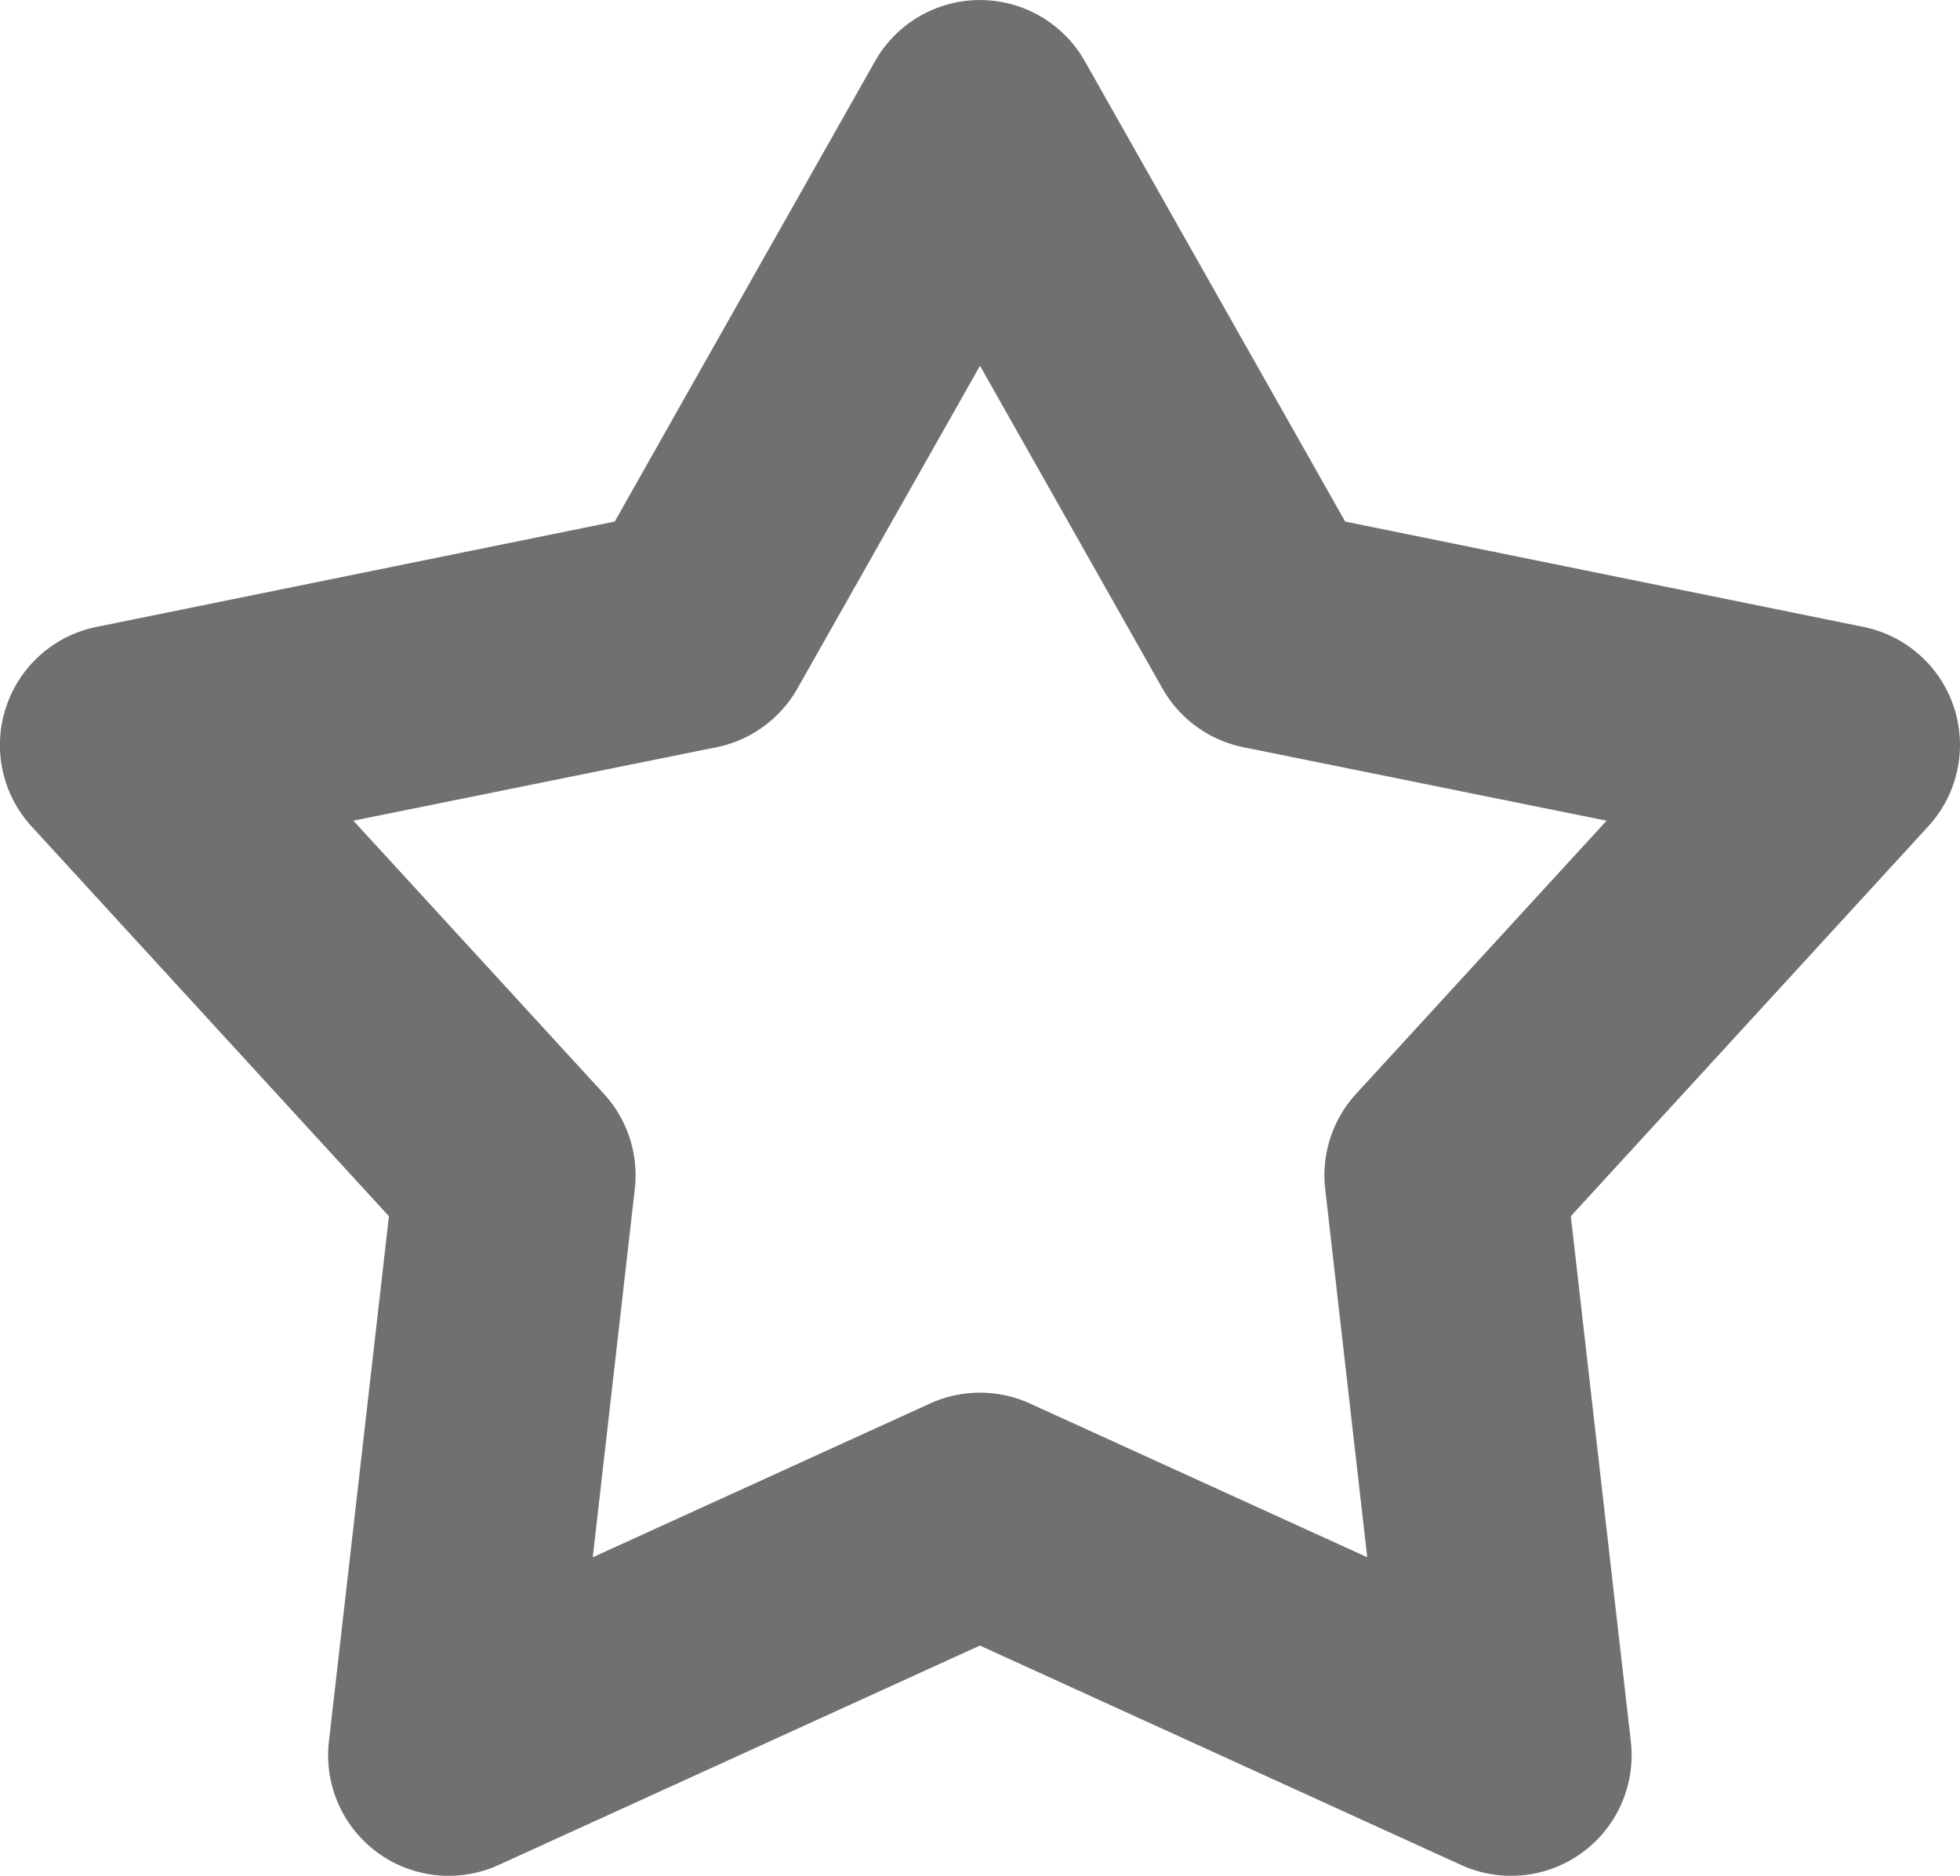<svg xmlns="http://www.w3.org/2000/svg" width="16" height="15.313" viewBox="0 0 16 15.313">
<defs>
    <linearGradient id="half_grad">
        <stop offset="" stop-color="#e7ae6f"/>
        <stop offset="" stop-color="#707070" stop-opacity="1" />
    </linearGradient>
    </defs>
  <path id="Path_43885" data-name="Path 43885" d="M149.988,134.309a.984.984,0,0,0-.74-.66l-4.231-.86-2.125-3.758a.984.984,0,0,0-1.713,0l-2.125,3.758-4.231.86a.984.984,0,0,0-.529,1.629l2.917,3.182-.49,4.289a.984.984,0,0,0,1.386,1.007l3.928-1.791,3.928,1.791a.984.984,0,0,0,1.386-1.007l-.49-4.289,2.917-3.182A.984.984,0,0,0,149.988,134.309Zm-4.882,3.152a.984.984,0,0,0-.252.777l.343,3.006-2.753-1.255a.984.984,0,0,0-.816,0l-2.753,1.255.343-3.006a.984.984,0,0,0-.252-.777l-2.045-2.23,2.965-.6a.984.984,0,0,0,.66-.48l1.49-2.634,1.489,2.634a.985.985,0,0,0,.661.48l2.965.6Zm0,0" transform="translate(-134.036 -128.531)" fill="url(#half_grad)"/>
</svg>
